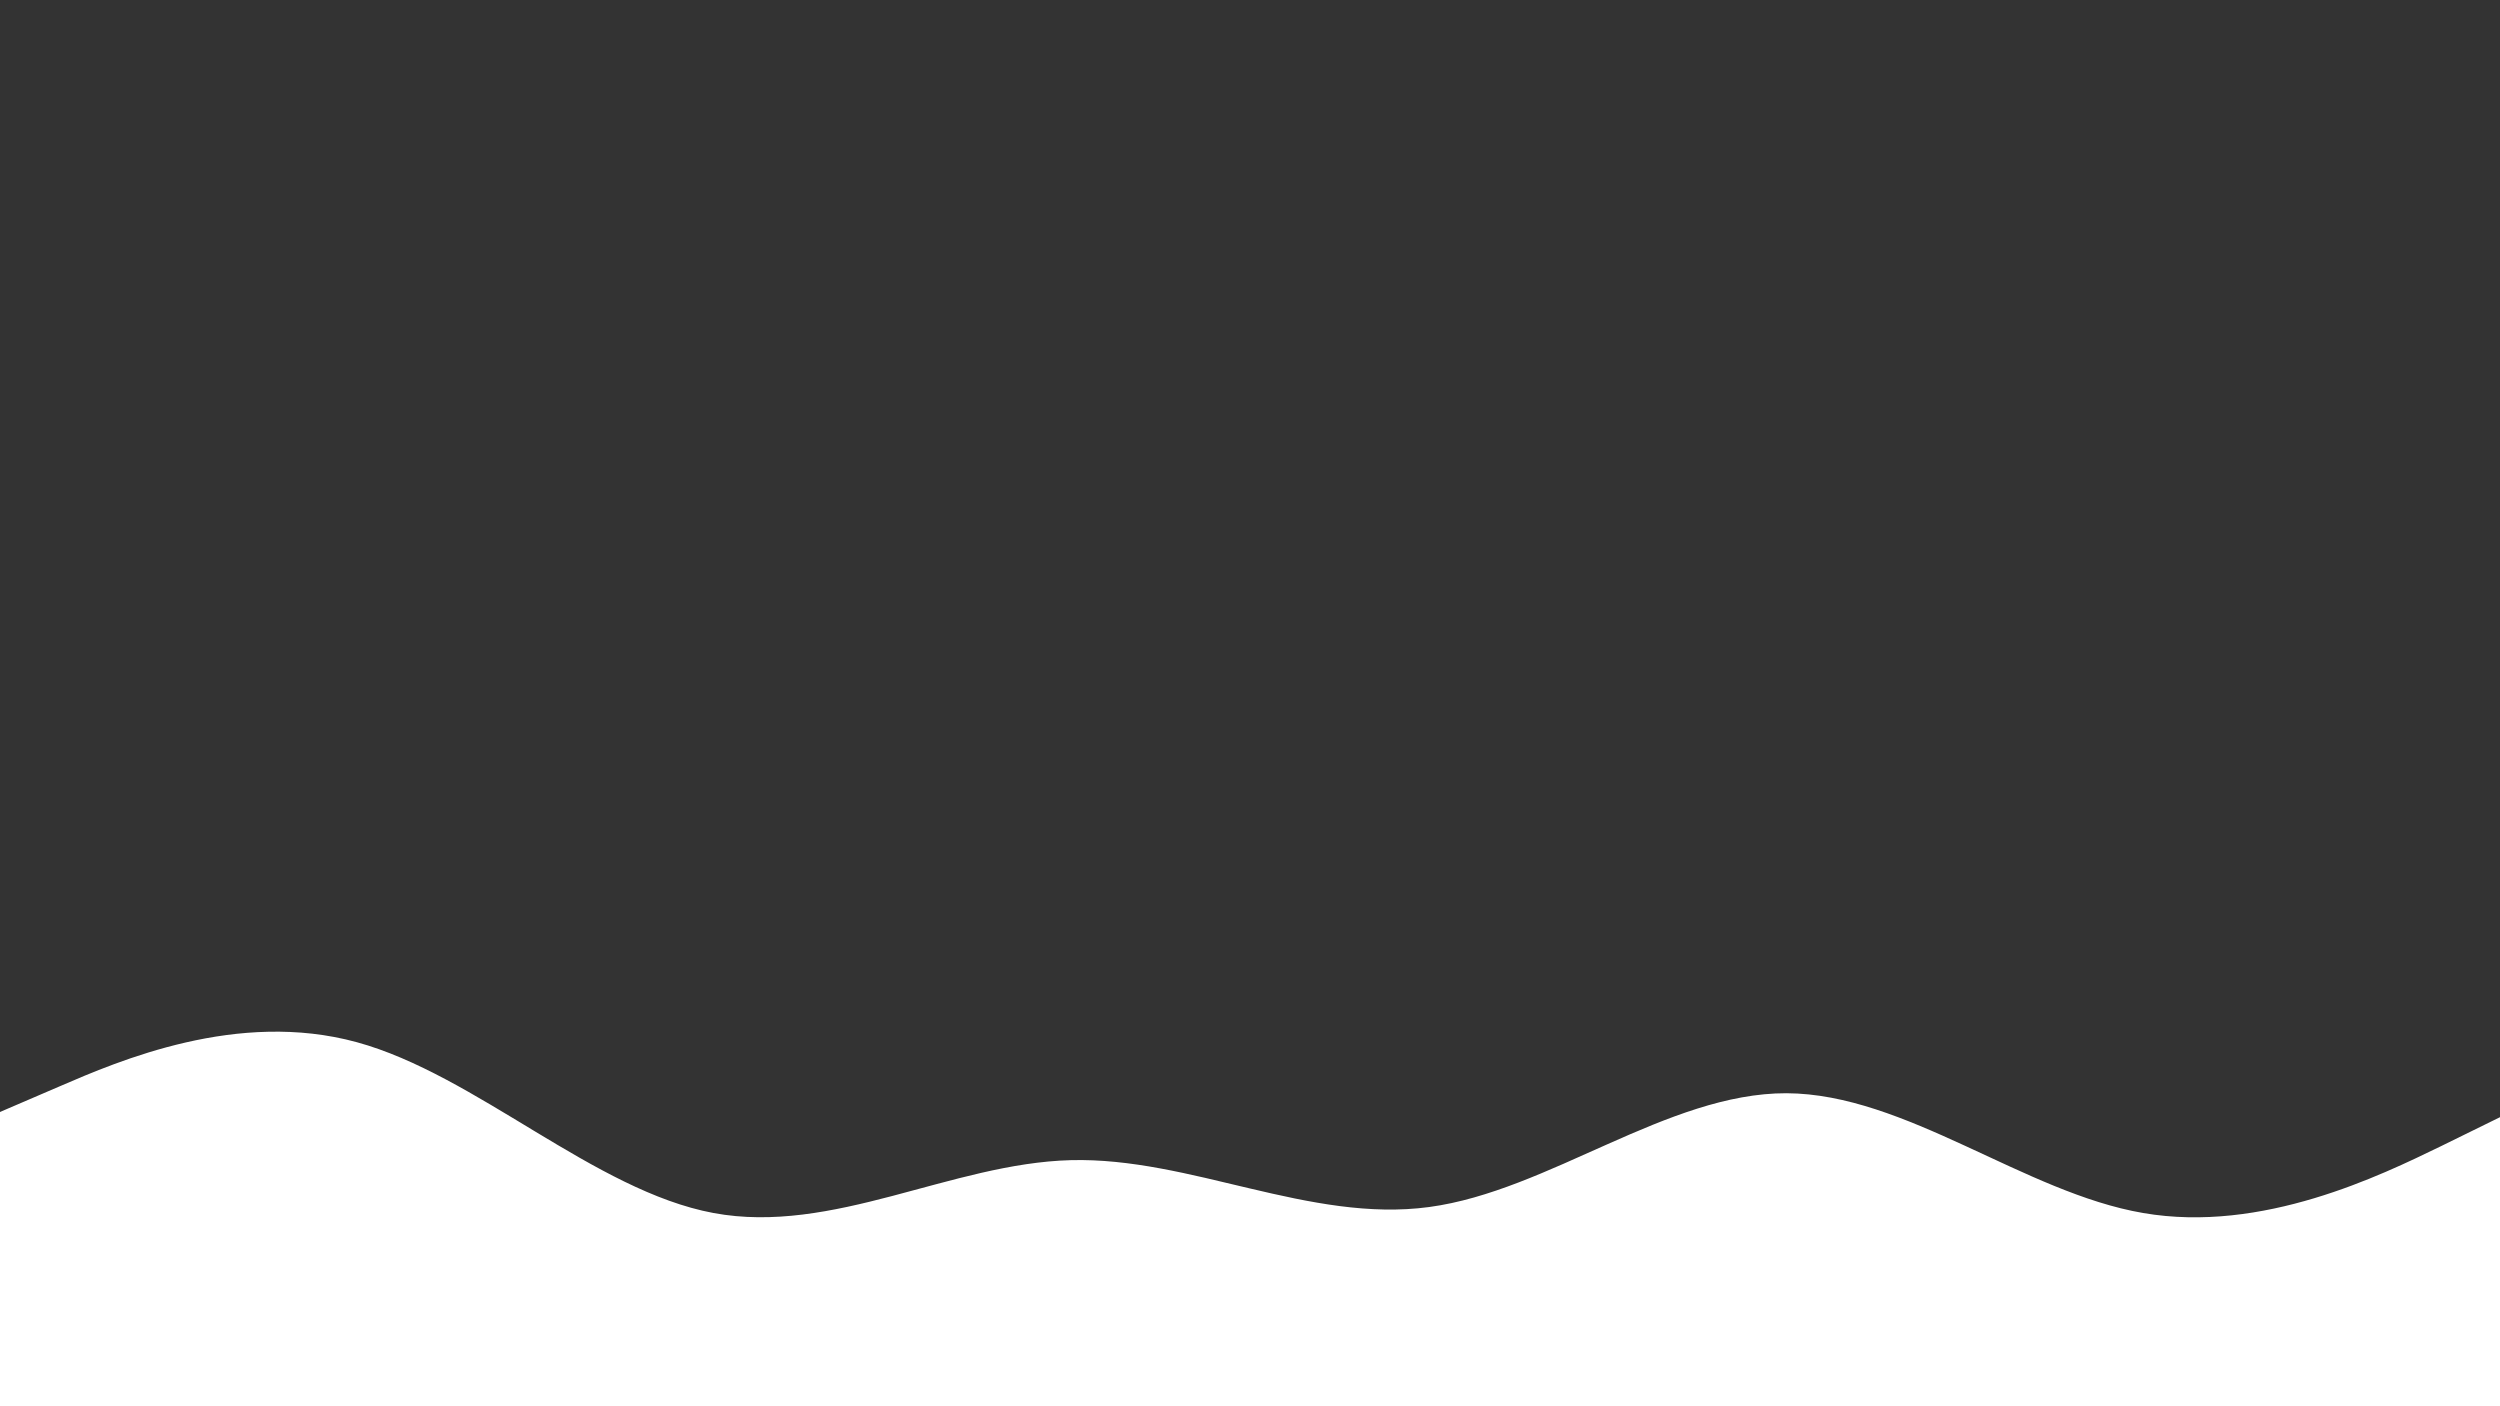 <svg id="visual" viewBox="0 0 960 540" width="960" height="540" xmlns="http://www.w3.org/2000/svg" xmlns:xlink="http://www.w3.org/1999/xlink" version="1.1"><rect x="0" y="0" width="960" height="540" fill="#333333" stroke="none"/><path d="M0 427L22.8 417.2C45.7 407.3 91.3 387.7 137 400.2C182.7 412.7 228.3 457.3 274 465.8C319.7 474.3 365.3 446.7 411.2 445.5C457 444.3 503 469.7 548.8 463.5C594.7 457.3 640.3 419.7 686 419.8C731.7 420 777.3 458 823 465.8C868.7 473.7 914.3 451.3 937.2 440.2L960 429L960 541L937.2 541C914.3 541 868.7 541 823 541C777.3 541 731.7 541 686 541C640.3 541 594.7 541 548.8 541C503 541 457 541 411.2 541C365.3 541 319.7 541 274 541C228.3 541 182.7 541 137 541C91.3 541 45.7 541 22.8 541L0 541Z" fill="#FFFFFF" stroke-linecap="round" stroke-linejoin="miter"></path></svg>